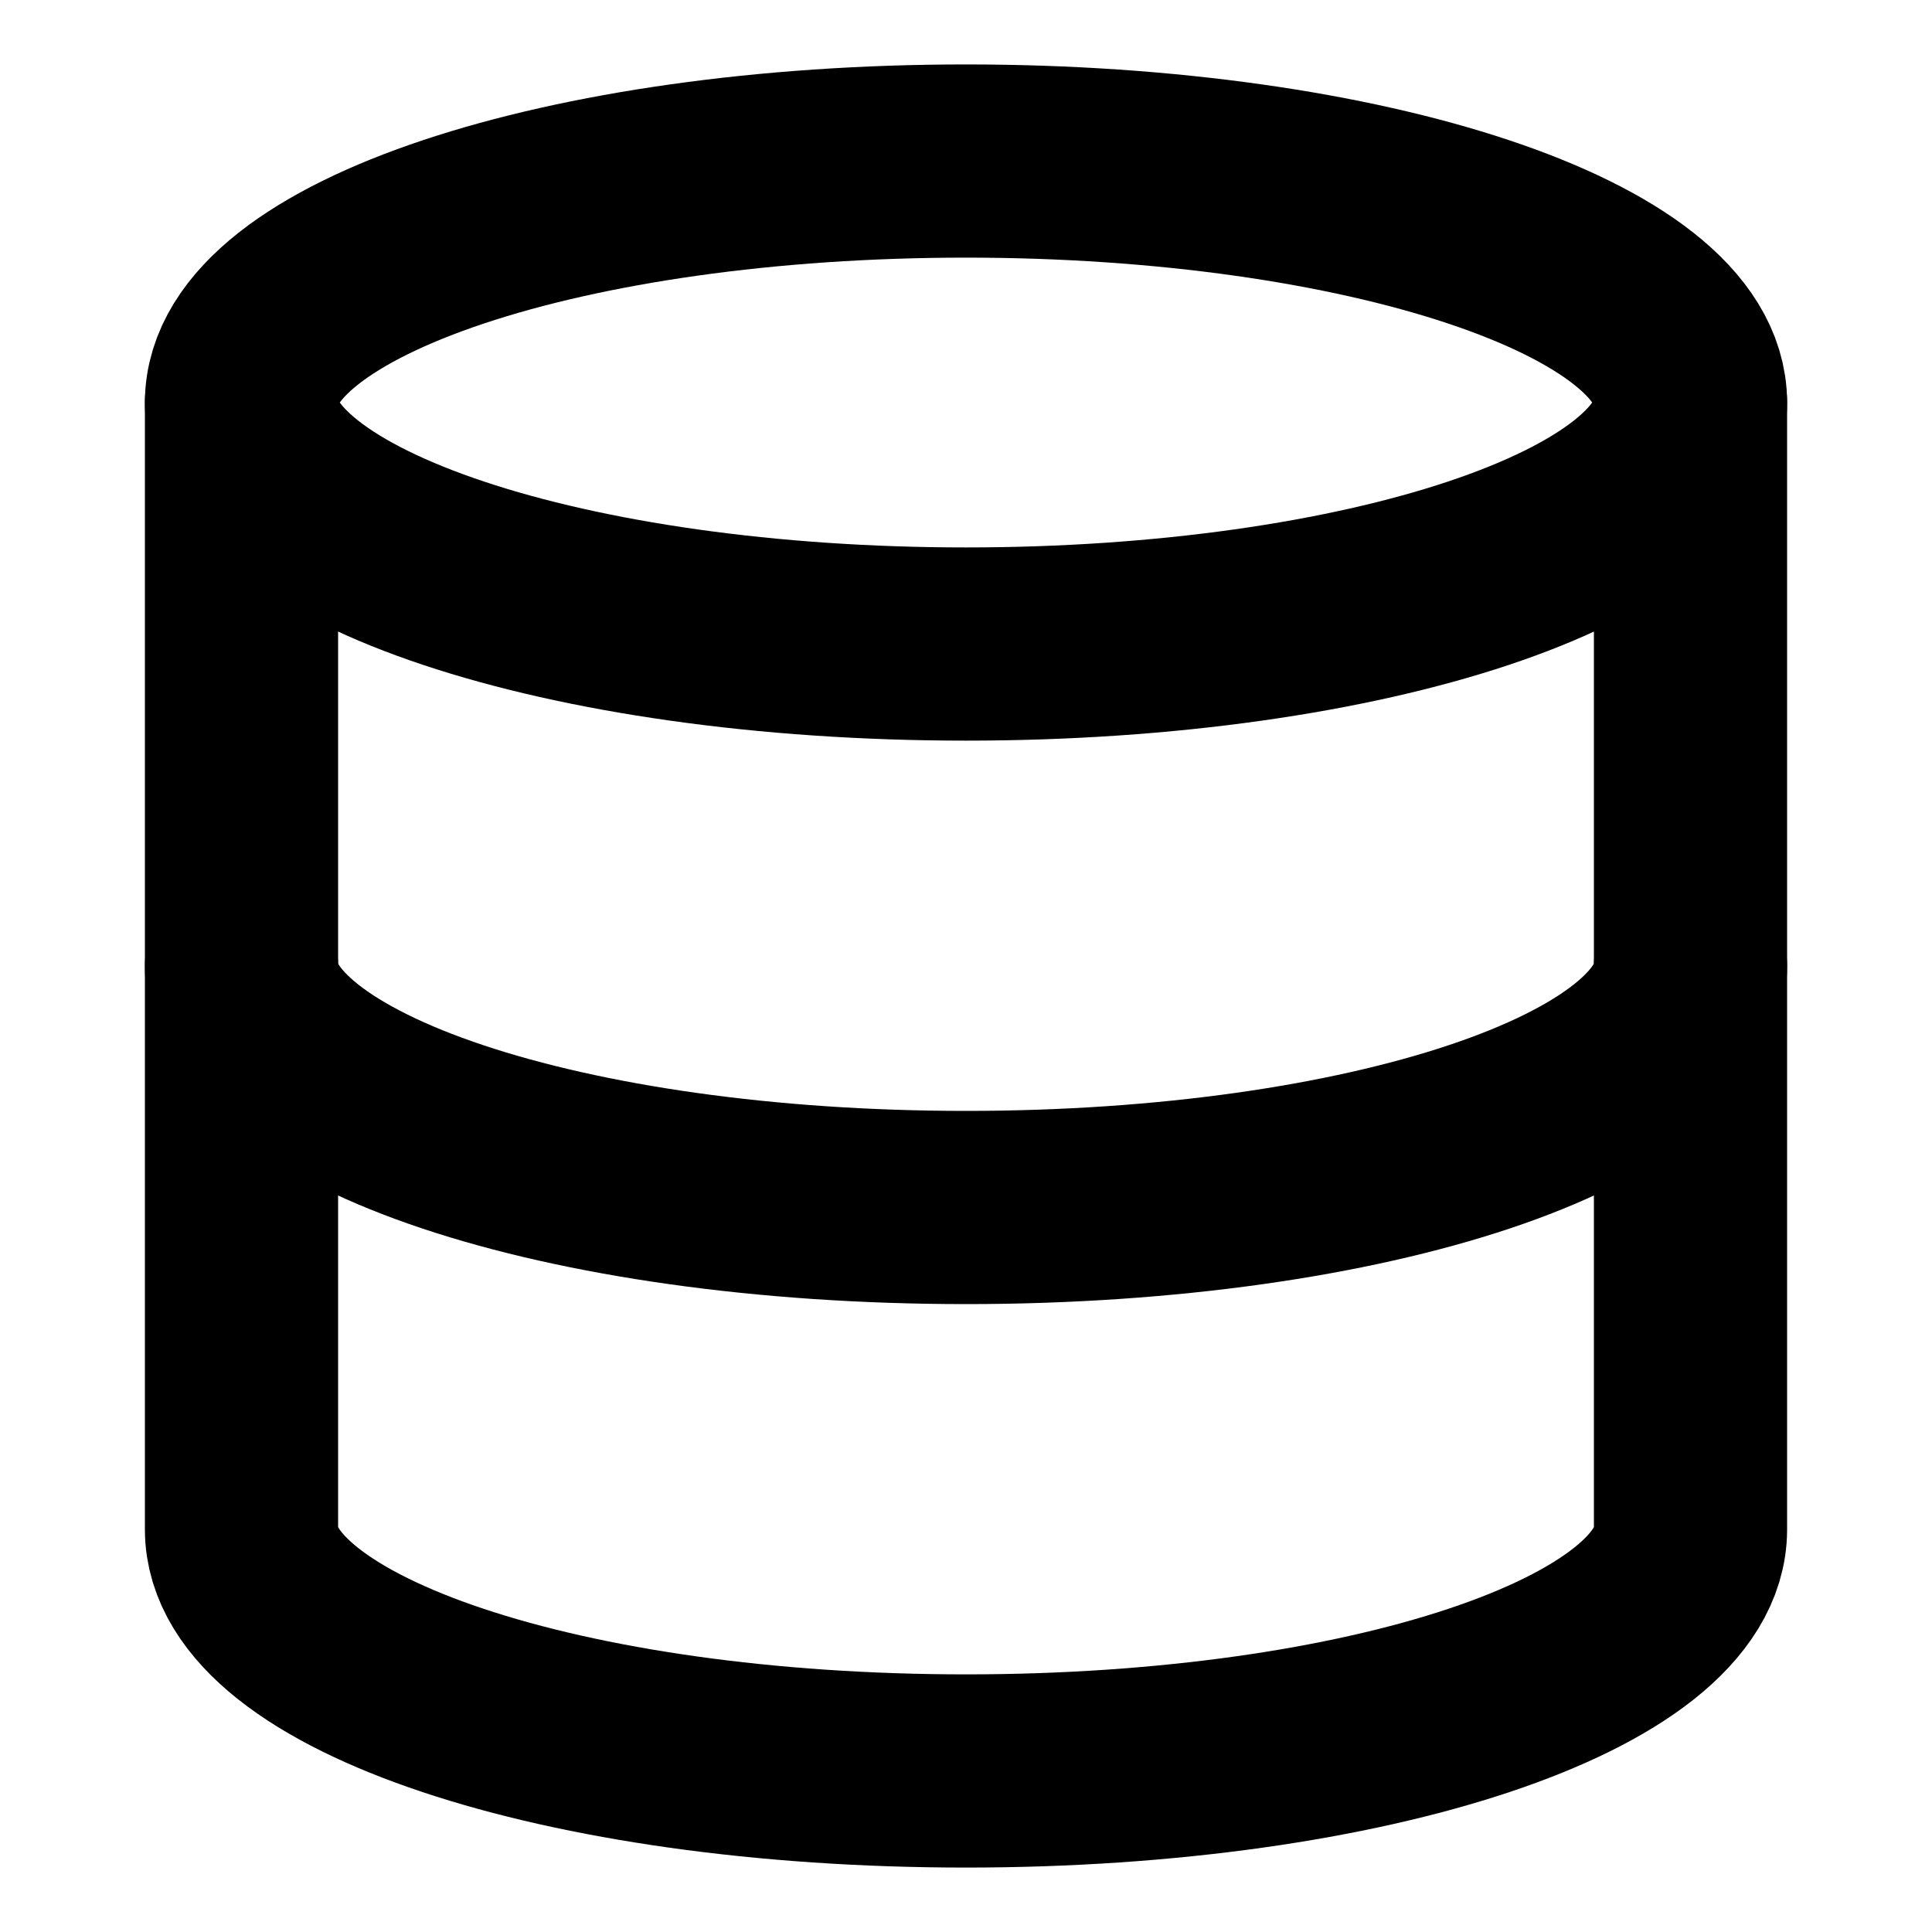 <svg width="20" height="20" viewBox="0 0 20 20" fill="none" xmlns="http://www.w3.org/2000/svg">
<path d="M10 6.667C14.142 6.667 17.5 5.547 17.5 4.167C17.5 2.786 14.142 1.667 10 1.667C5.858 1.667 2.5 2.786 2.5 4.167C2.5 5.547 5.858 6.667 10 6.667Z" stroke="black" stroke-width="2" stroke-linecap="round" stroke-linejoin="round"/>
<path d="M17.5 10C17.5 11.383 14.167 12.5 10 12.5C5.833 12.5 2.5 11.383 2.5 10" stroke="black" stroke-width="2" stroke-linecap="round" stroke-linejoin="round"/>
<path d="M2.5 4.167V15.833C2.5 17.217 5.833 18.333 10 18.333C14.167 18.333 17.5 17.217 17.5 15.833V4.167" stroke="black" stroke-width="2" stroke-linecap="round" stroke-linejoin="round"/>
</svg>
